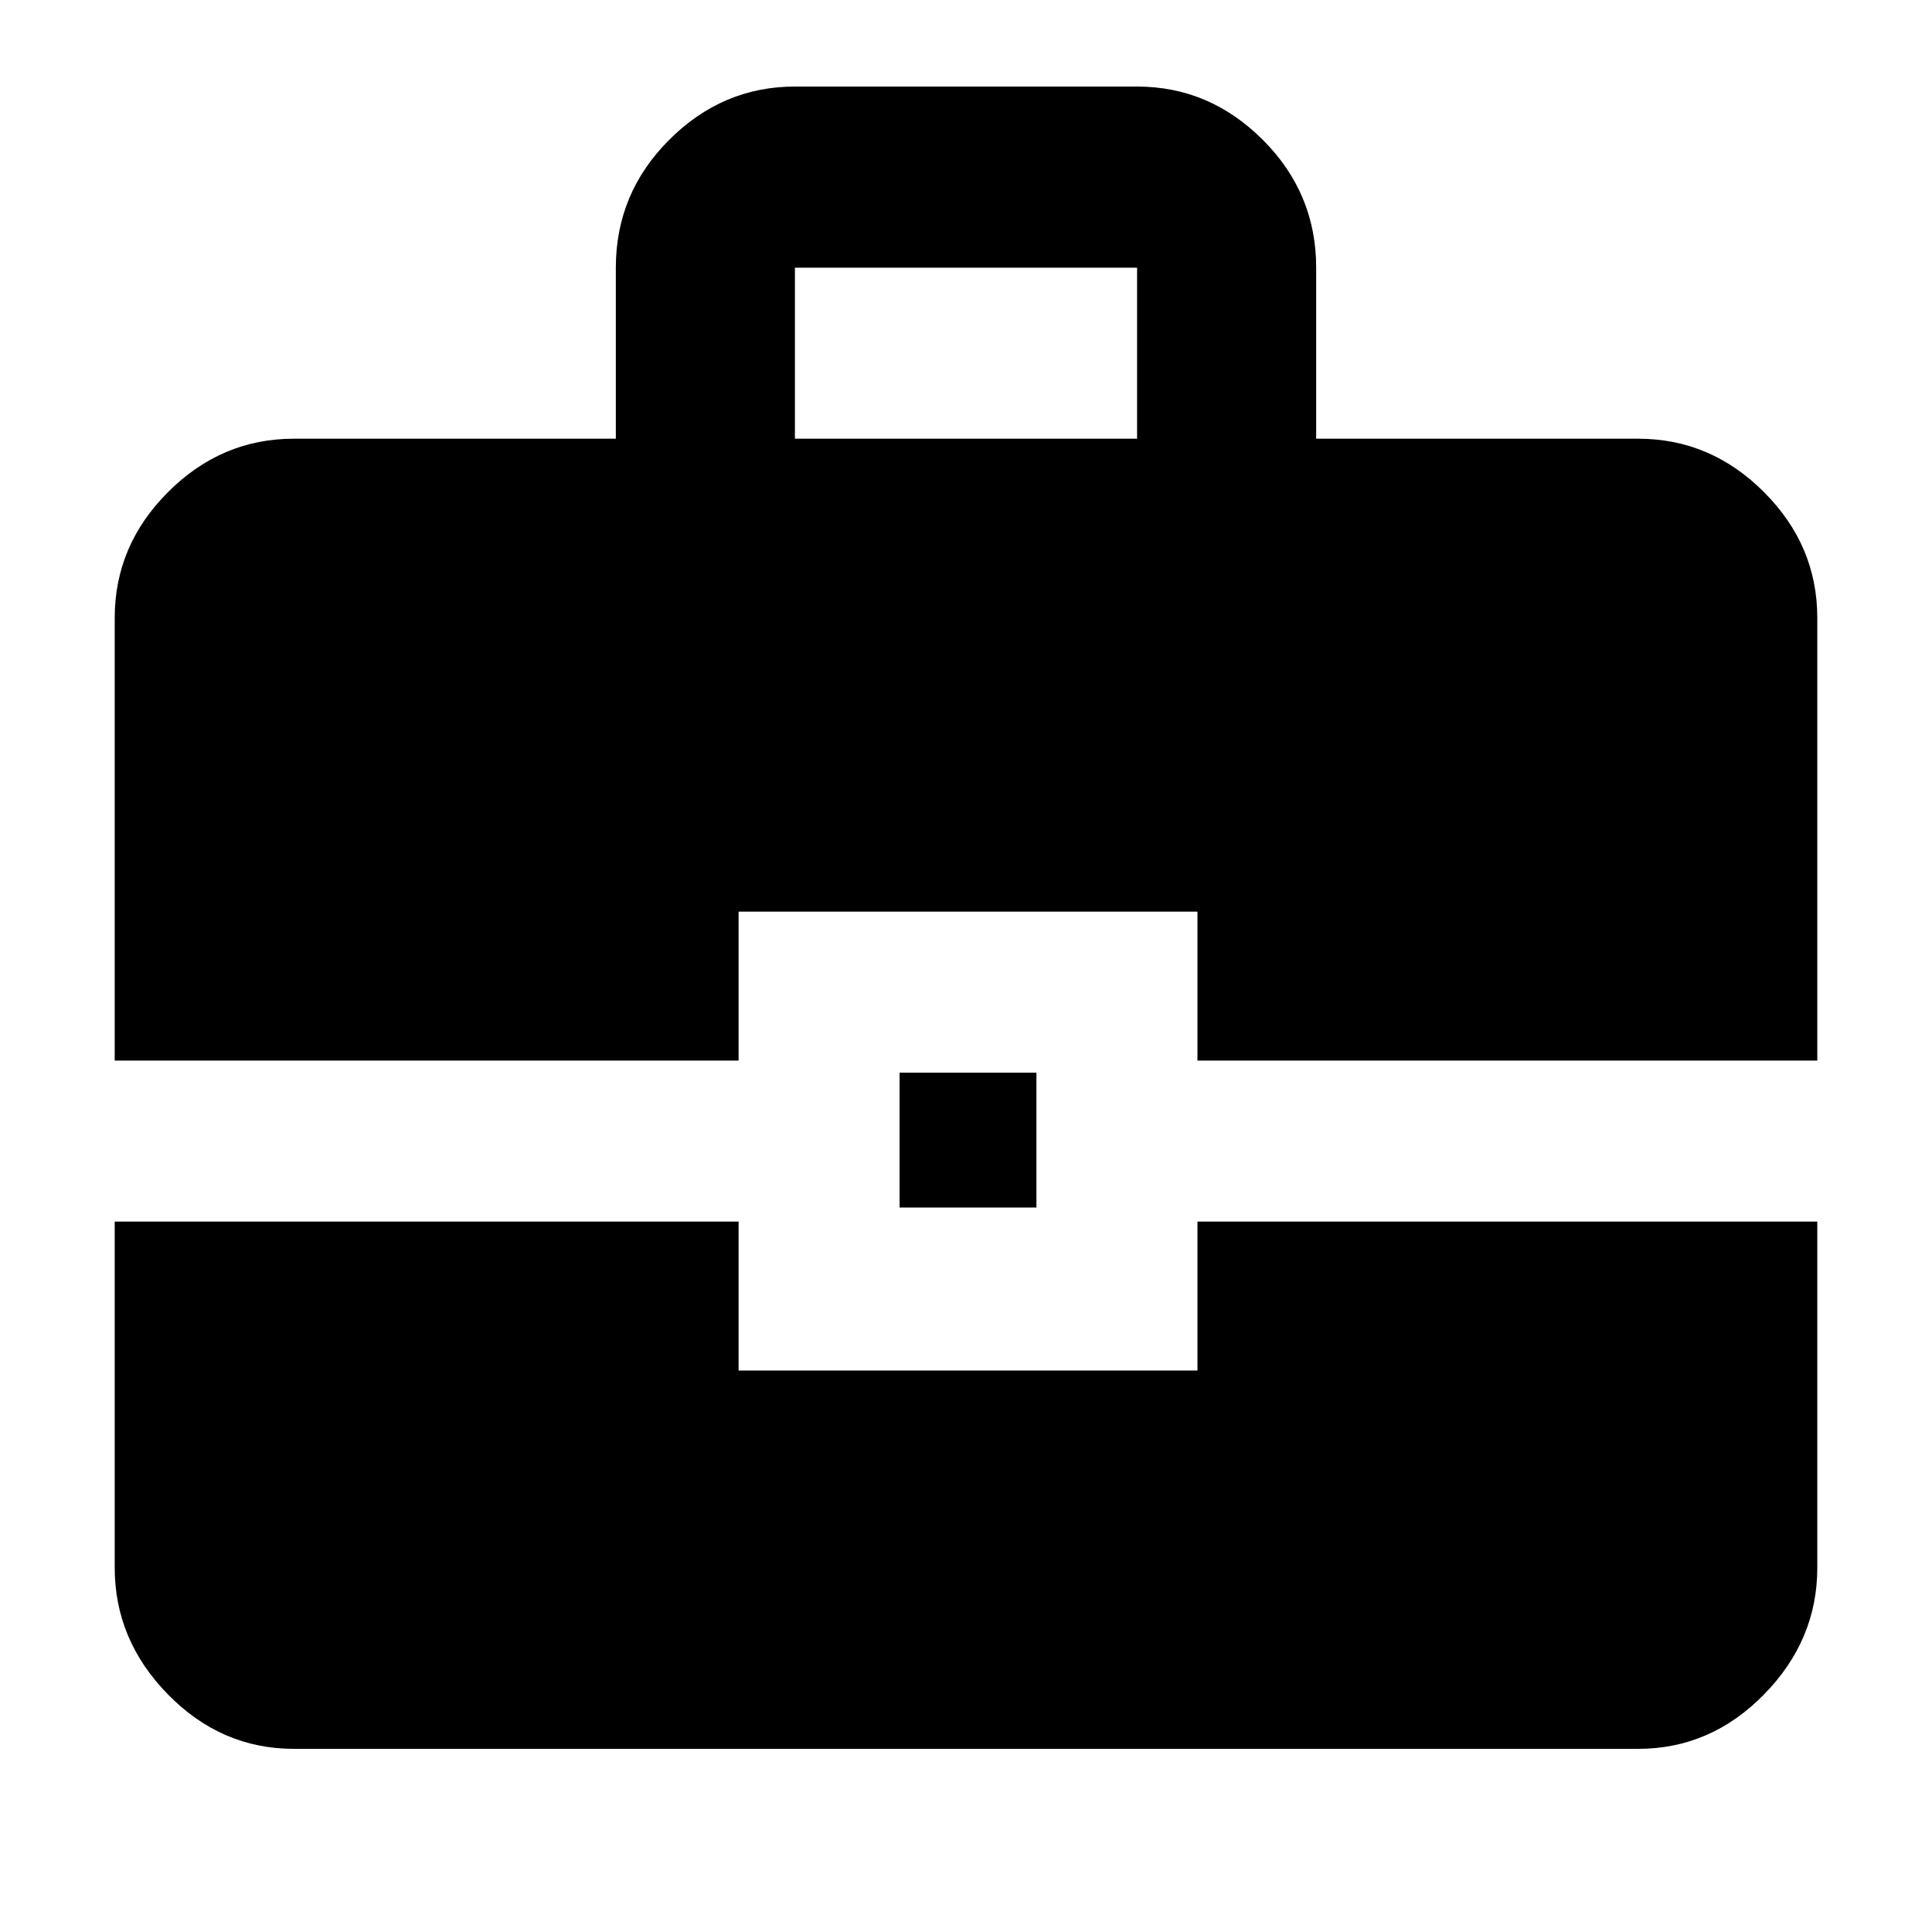 <svg xmlns="http://www.w3.org/2000/svg" height="40" width="40"><path d="M12.75 9.083V5.542q0-1.542 1.104-2.646 1.104-1.104 2.604-1.104h7.084q1.5 0 2.604 1.104t1.104 2.646v3.541h6.667q1.5 0 2.604 1.105 1.104 1.104 1.104 2.604v9.166H24.792v-3.083h-9.5v3.083H2.375v-9.166q0-1.5 1.104-2.604 1.104-1.105 2.604-1.105Zm3.708 0h7.084V5.542h-7.084ZM18.625 25v-2.792h2.833V25Zm-16.25.292h12.917v3.083h9.5v-3.083h12.833v7.166q0 1.5-1.104 2.625t-2.604 1.125H6.083q-1.5 0-2.604-1.125t-1.104-2.625Z"/></svg>